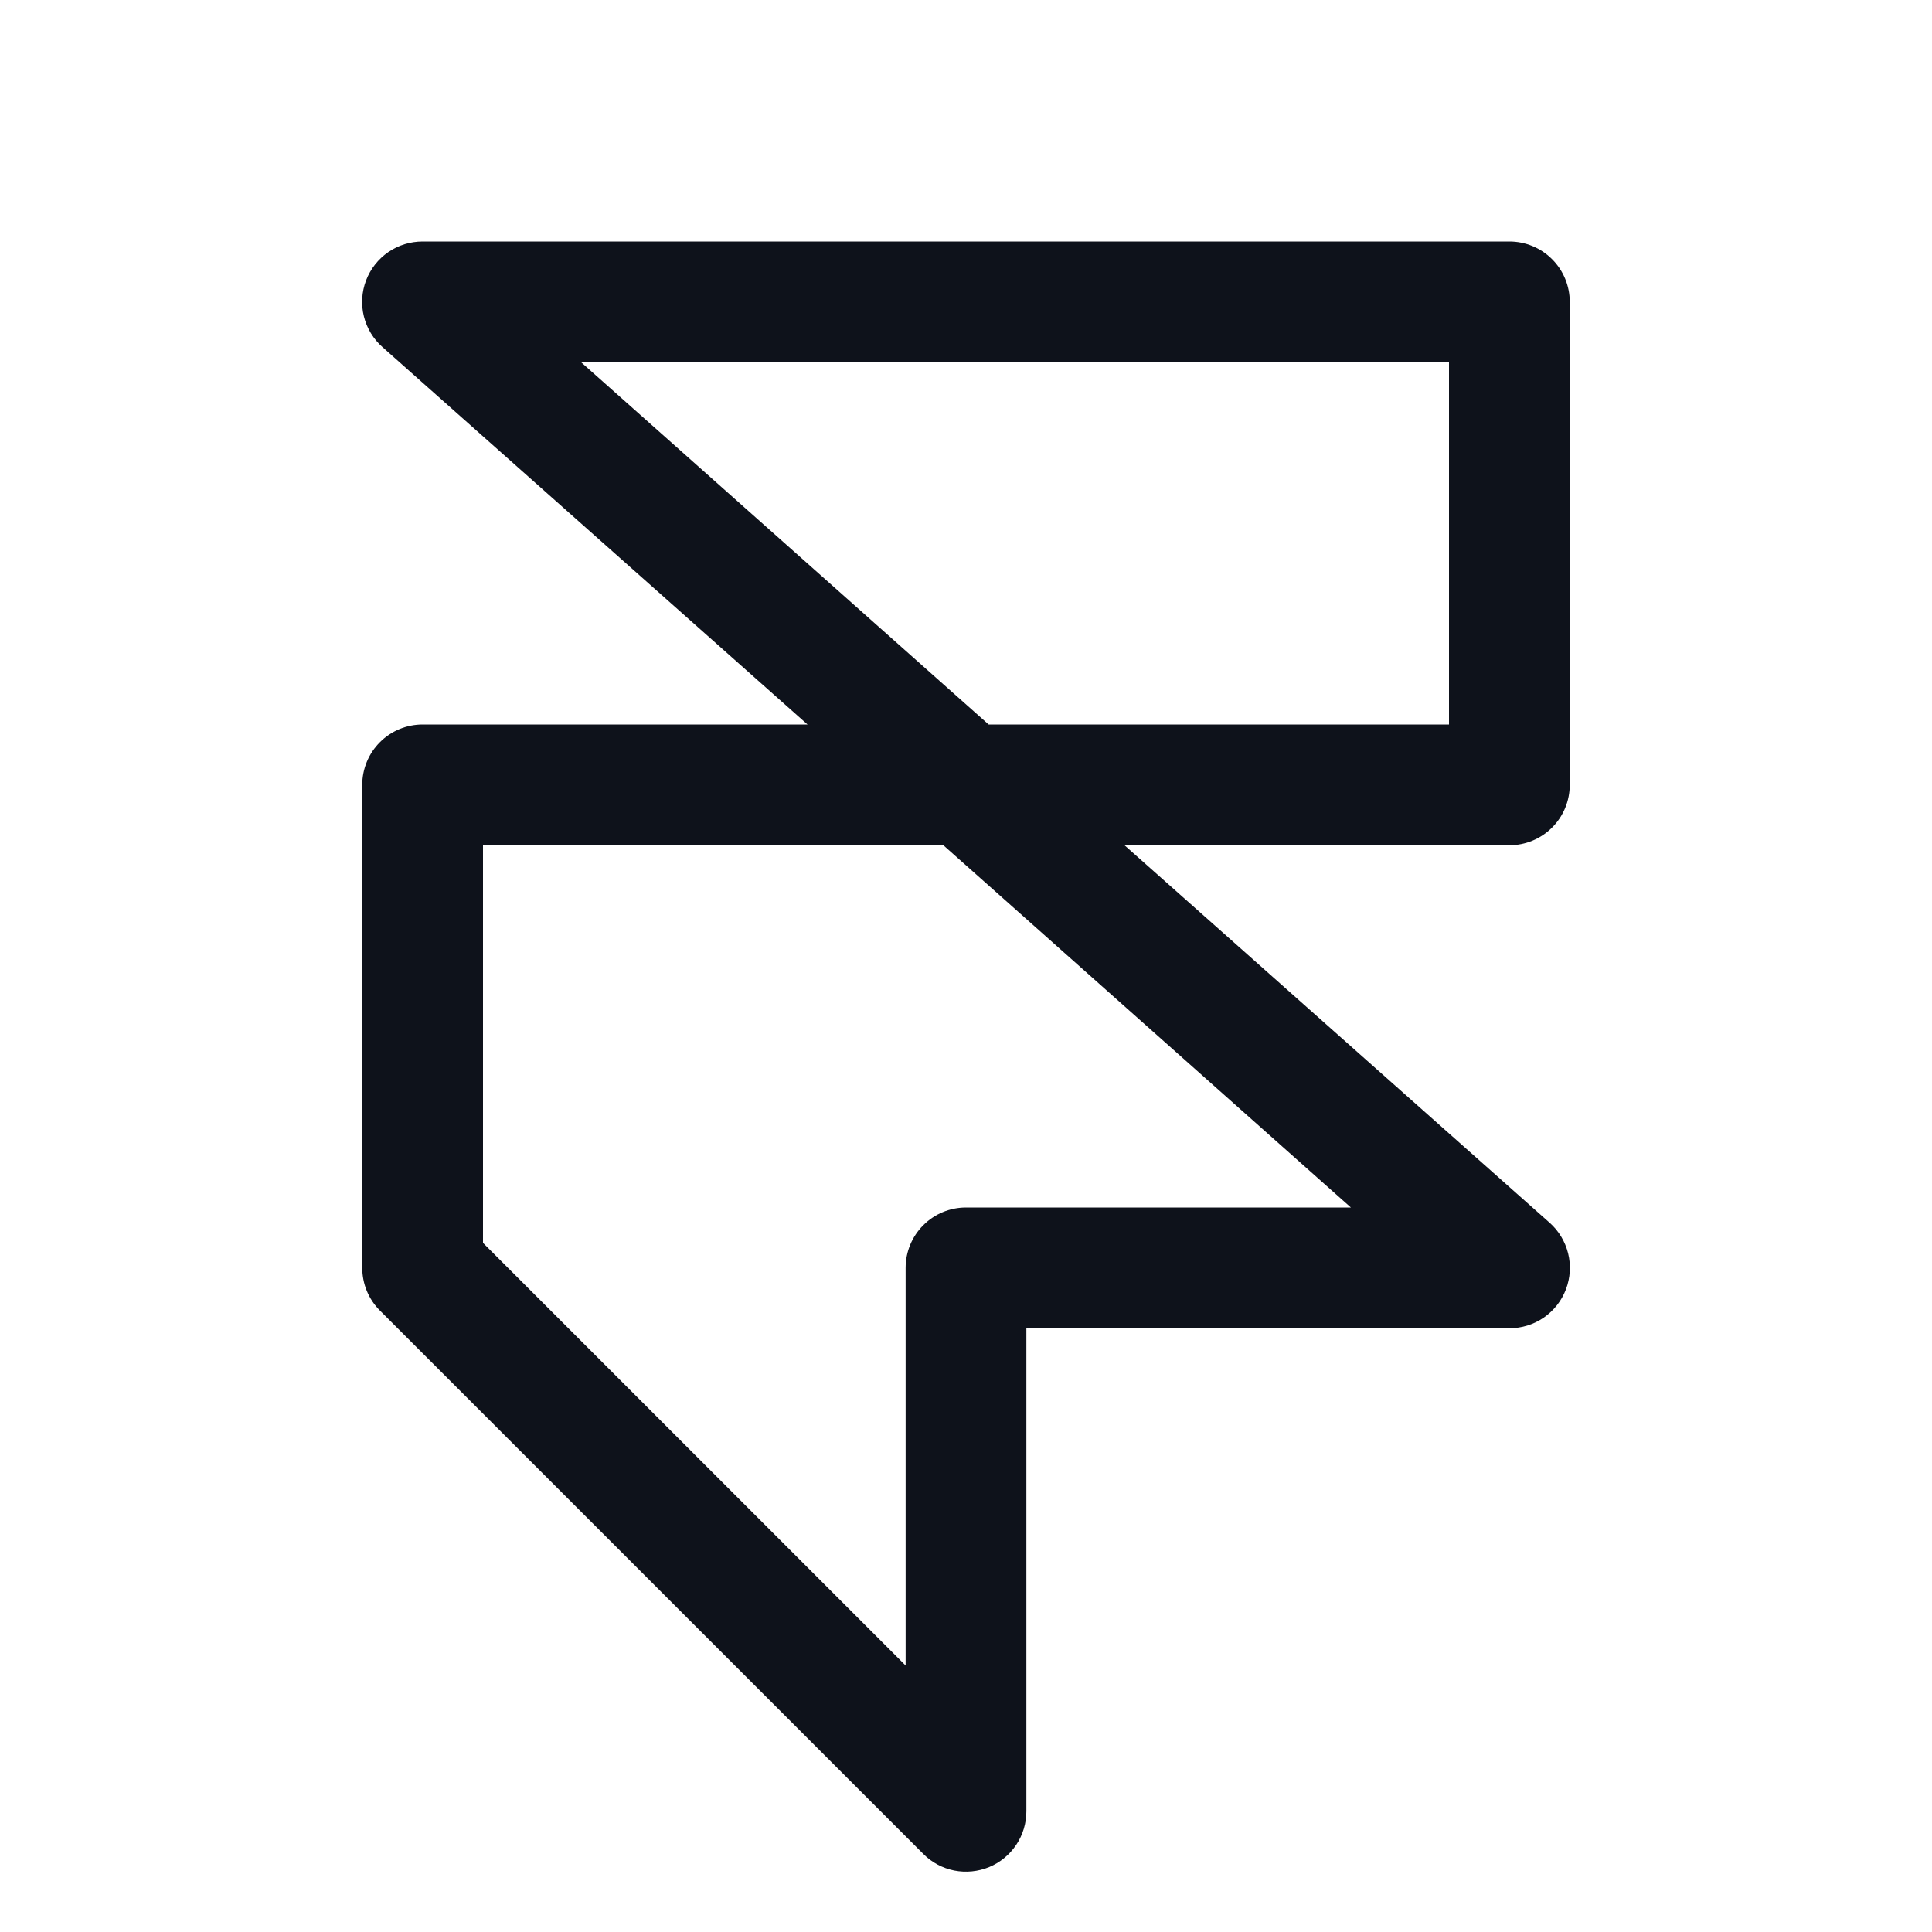 <svg width="32" height="32" viewBox="0 0 32 32" fill="none" xmlns="http://www.w3.org/2000/svg">
<path d="M26 13V5C26 4.735 25.895 4.48 25.707 4.293C25.52 4.105 25.265 4 25 4H7C6.797 4 6.598 4.061 6.431 4.176C6.263 4.292 6.135 4.455 6.063 4.645C5.991 4.835 5.978 5.043 6.027 5.24C6.076 5.438 6.184 5.616 6.336 5.75L13.375 12H7C6.735 12 6.48 12.105 6.293 12.293C6.105 12.48 6 12.735 6 13V21C6 21.131 6.026 21.262 6.076 21.383C6.126 21.504 6.2 21.615 6.293 21.707L15.293 30.707C15.432 30.848 15.611 30.943 15.805 30.982C15.999 31.02 16.2 31 16.383 30.925C16.566 30.849 16.722 30.721 16.832 30.556C16.942 30.391 17 30.198 17 30V22H25C25.203 22 25.402 21.939 25.569 21.824C25.737 21.708 25.865 21.545 25.937 21.355C26.009 21.165 26.022 20.957 25.973 20.76C25.924 20.562 25.816 20.384 25.664 20.25L18.625 14H25C25.265 14 25.52 13.895 25.707 13.707C25.895 13.52 26 13.265 26 13ZM22.375 20H16C15.735 20 15.48 20.105 15.293 20.293C15.105 20.48 15 20.735 15 21V27.586L8 20.586V14H15.625L22.375 20ZM24 12H16.375L9.625 6H24V12Z" fill="#0E121B"/>
</svg>
